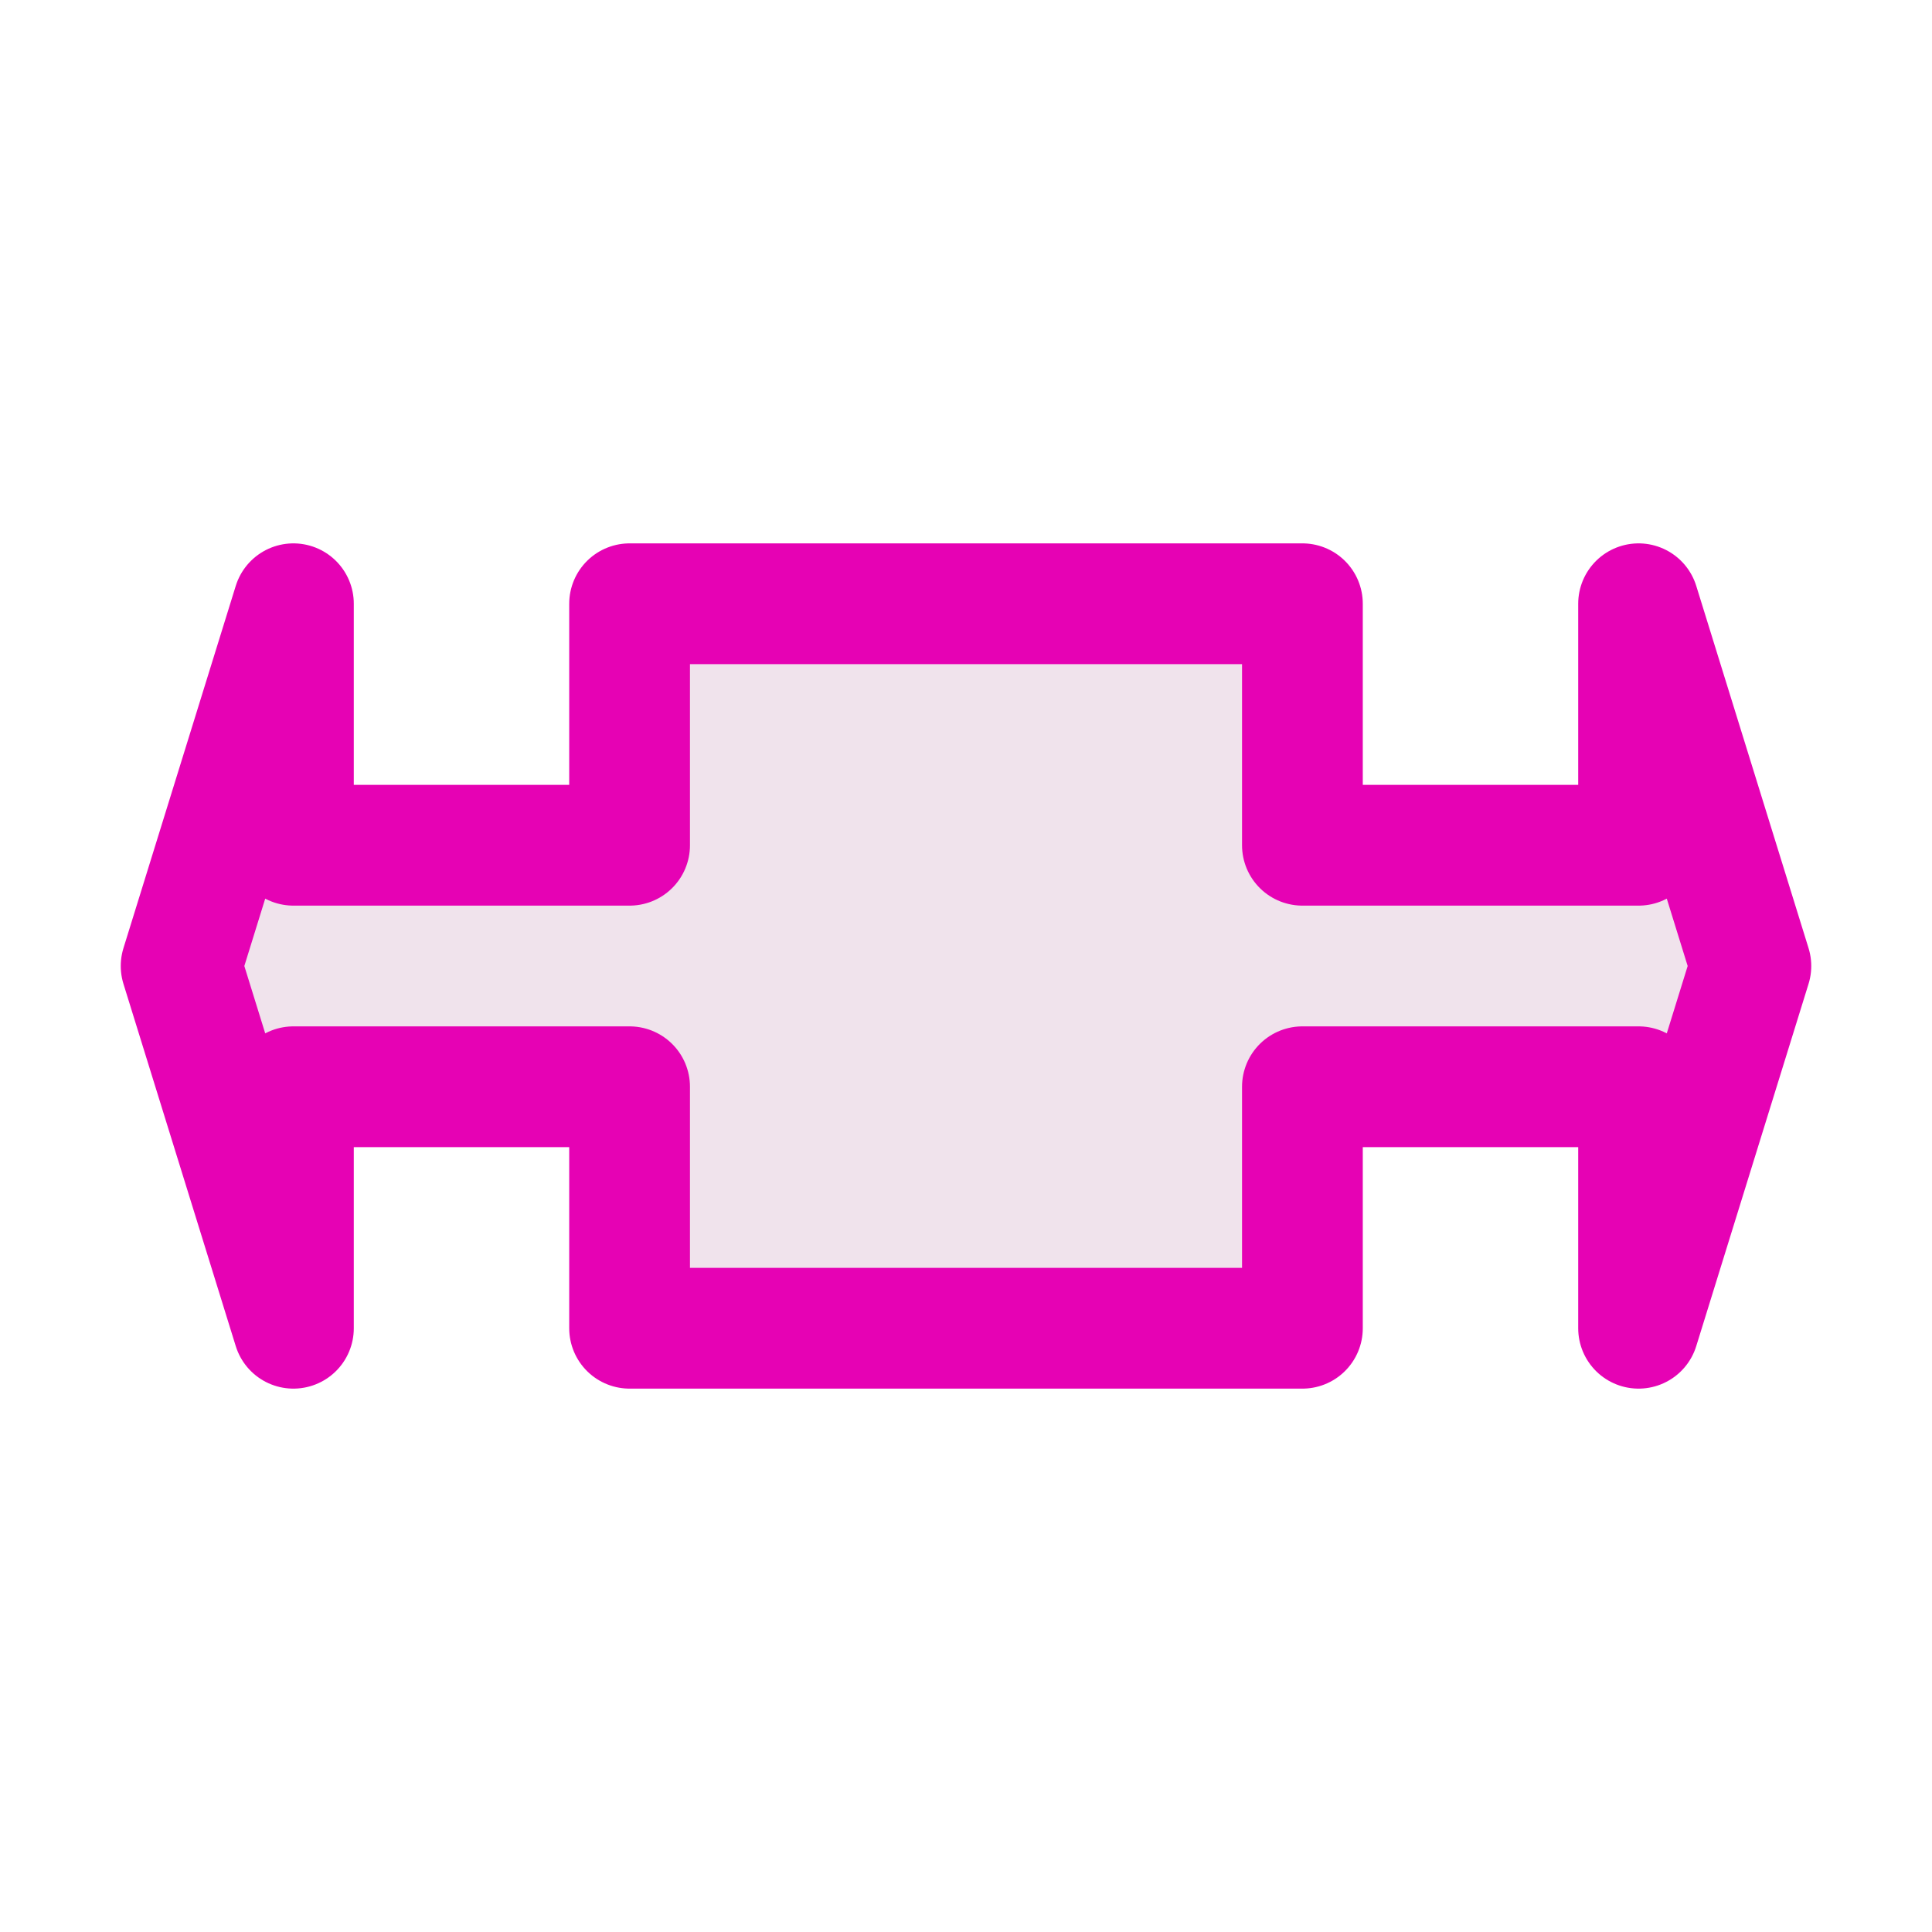 <?xml version="1.0" encoding="UTF-8"?>
<svg xmlns="http://www.w3.org/2000/svg" xmlns:xlink="http://www.w3.org/1999/xlink" width="24px" height="24px" viewBox="0 0 24 24" version="1.1">
<g id="surface1">
<path style="fill-rule:nonzero;fill:rgb(94.118%,89.02%,92.549%);fill-opacity:1;stroke-width:1;stroke-linecap:round;stroke-linejoin:round;stroke:rgb(90.196%,0.784%,70.588%);stroke-opacity:1;stroke-miterlimit:4;" d="M 14.5 8 L 13.57 5 L 13.57 7 L 10.786 7 L 10.786 5 L 5.214 5 L 5.214 7 L 2.43 7 L 2.43 5 L 1.5 8 L 2.43 11 L 2.43 9 L 5.214 9 L 5.214 11 L 10.786 11 L 10.786 9 L 13.57 9 L 13.57 11 Z M 14.5 8 " transform="matrix(1.5,0,0,1.5,0,0)"/>
</g>
</svg>

